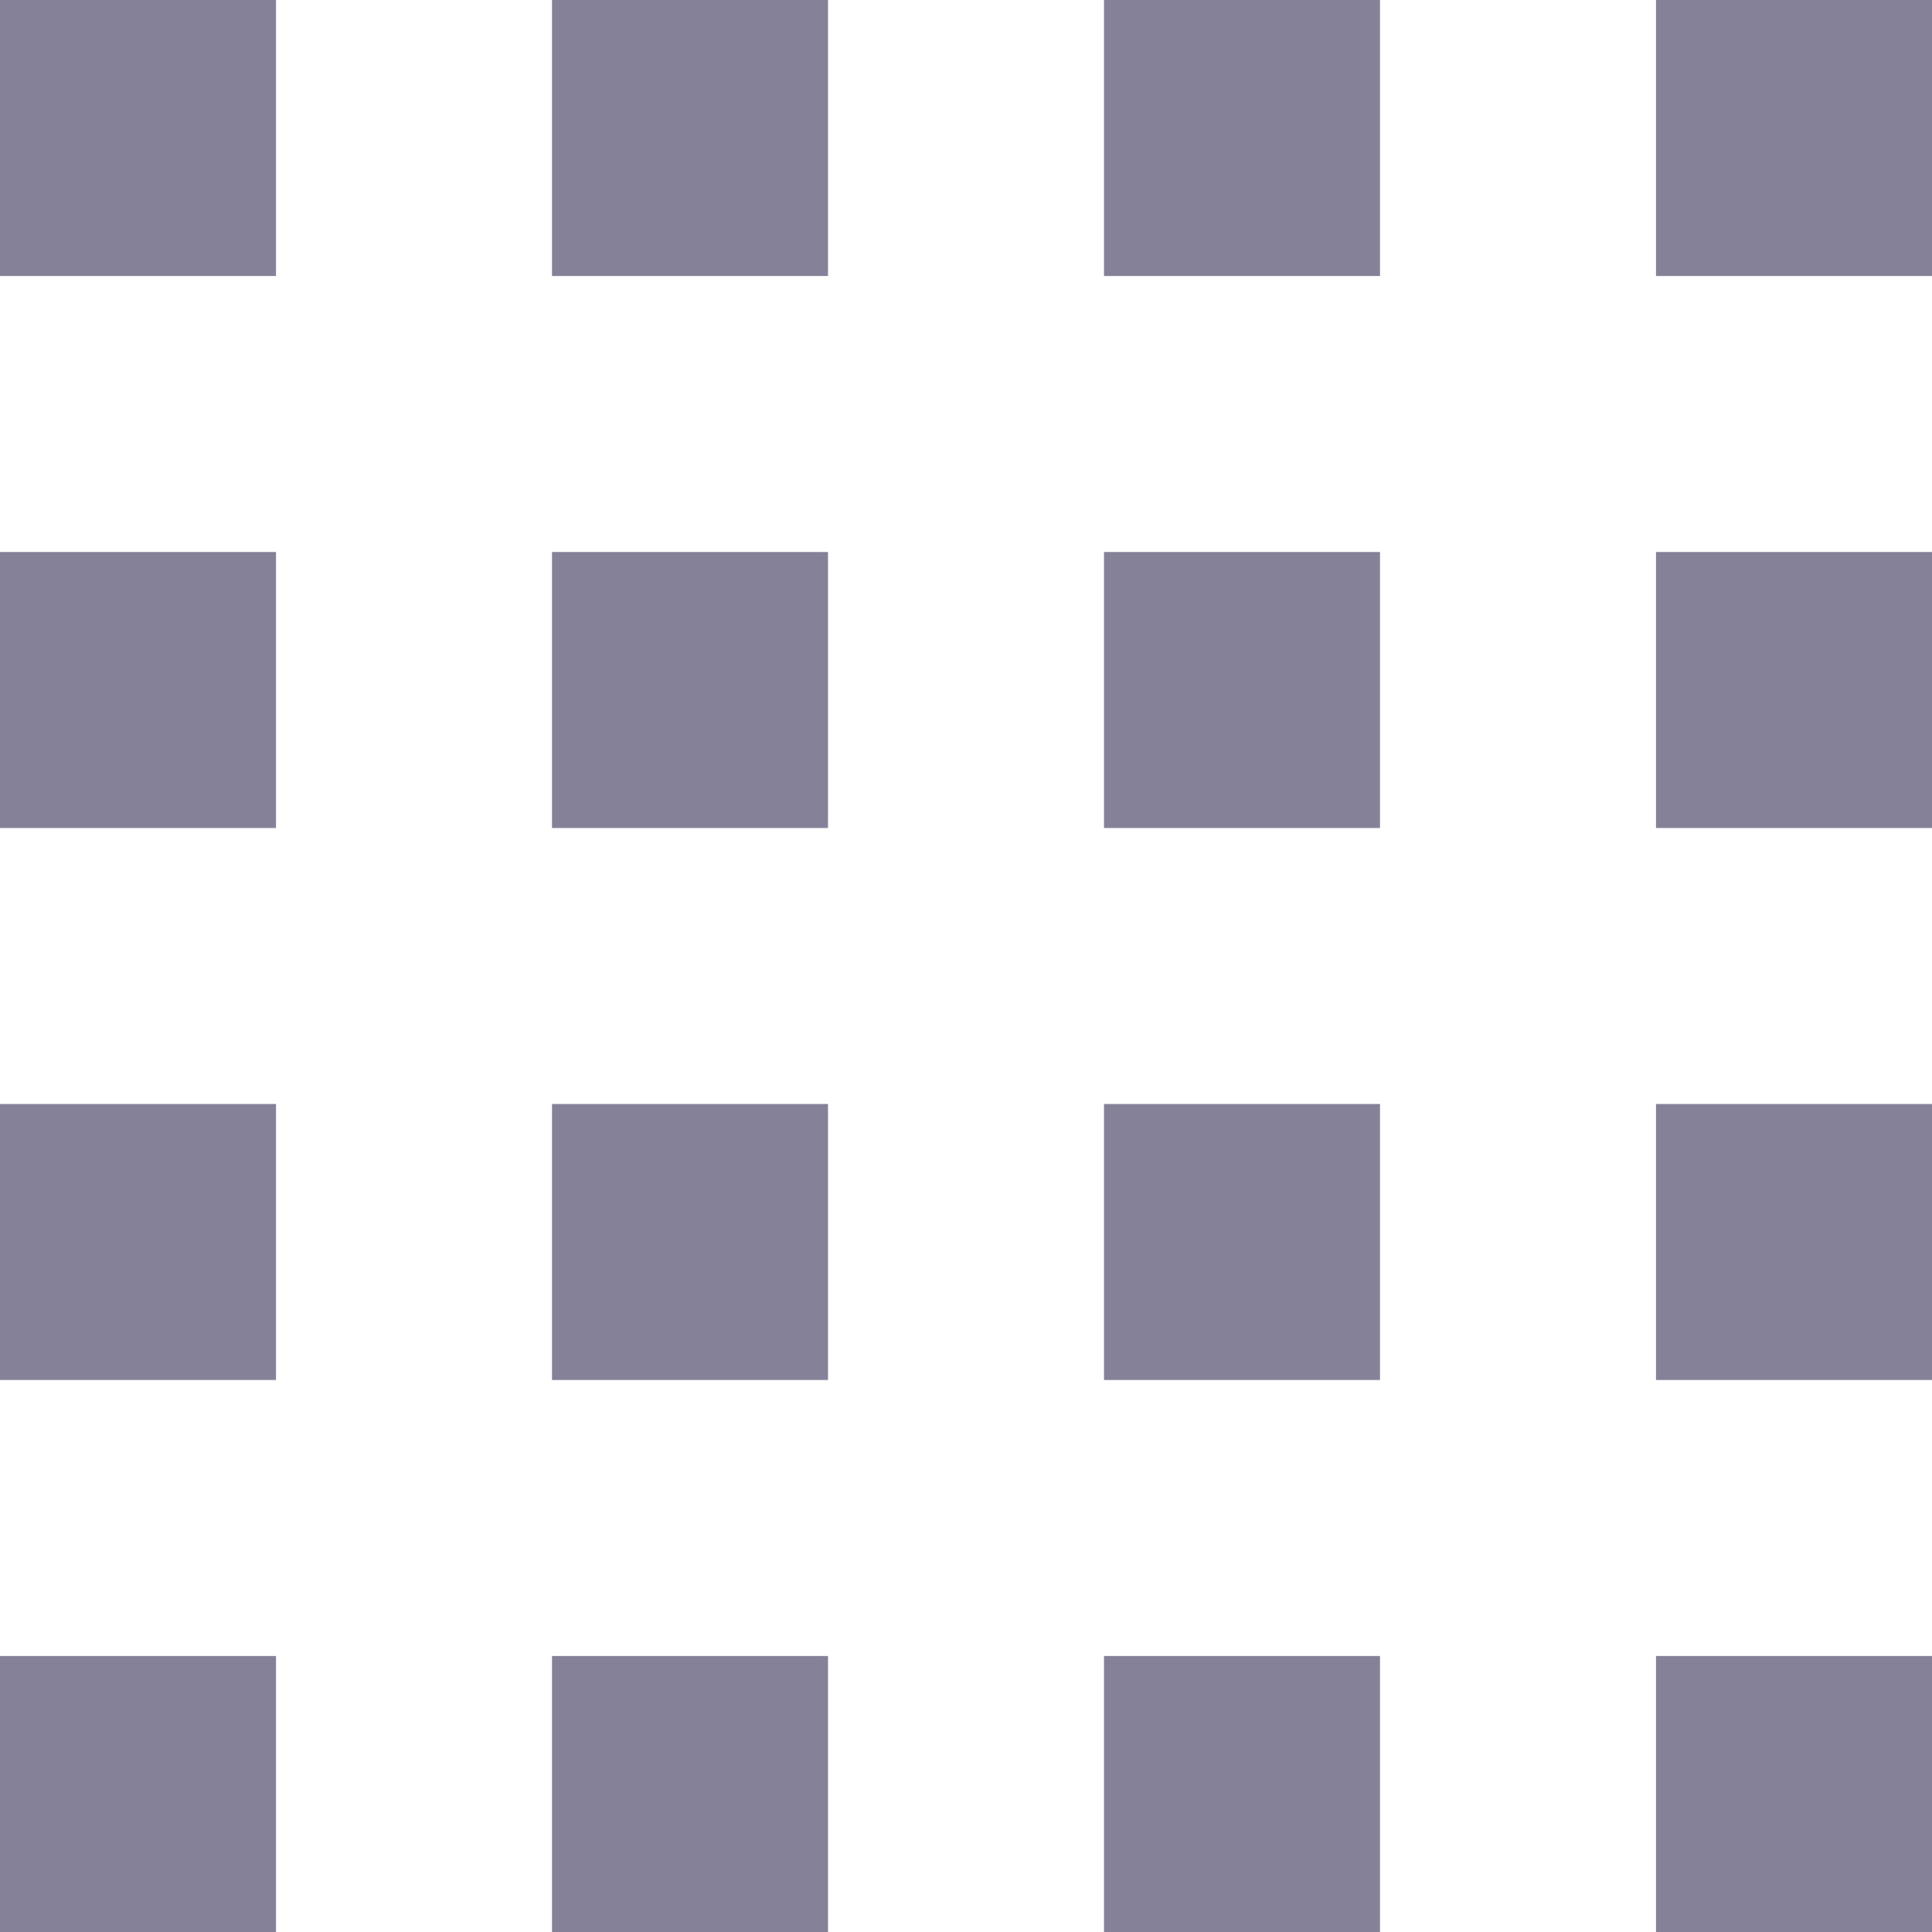<?xml version="1.0" encoding="UTF-8"?>
<svg width="14px" height="14px" viewBox="0 0 14 14" version="1.1" xmlns="http://www.w3.org/2000/svg" xmlns:xlink="http://www.w3.org/1999/xlink">
    <g id="🗿" stroke="none" stroke-width="1" fill="none" fill-rule="evenodd">
        <g id="Icon-Guide" transform="translate(-72, -1692)">
            <g id="Stacked-Group-2" transform="translate(63, 199)">
                <g id="icon/drag" transform="translate(4, 1488)">
                    <path d="M5,5 L7,5 L7,7 L5,7 L5,5 Z M9,5 L11,5 L11,7 L9,7 L9,5 Z M13,5 L15,5 L15,7 L13,7 L13,5 Z M17,5 L19,5 L19,7 L17,7 L17,5 Z M5,9 L7,9 L7,11 L5,11 L5,9 Z M9,9 L11,9 L11,11 L9,11 L9,9 Z M13,9 L15,9 L15,11 L13,11 L13,9 Z M17,9 L19,9 L19,11 L17,11 L17,9 Z M5,13 L7,13 L7,15 L5,15 L5,13 Z M9,13 L11,13 L11,15 L9,15 L9,13 Z M13,13 L15,13 L15,15 L13,15 L13,13 Z M17,13 L19,13 L19,15 L17,15 L17,13 Z M5,17 L7,17 L7,19 L5,19 L5,17 Z M9,17 L11,17 L11,19 L9,19 L9,17 Z M13,17 L15,17 L15,19 L13,19 L13,17 Z M17,17 L19,17 L19,19 L17,19 L17,17 Z" id="Fill" fill="#858199" fill-rule="evenodd"></path>
                    <rect id="bound" x="0" y="0" width="24" height="24"></rect>
                </g>
            </g>
        </g>
    </g>
</svg>